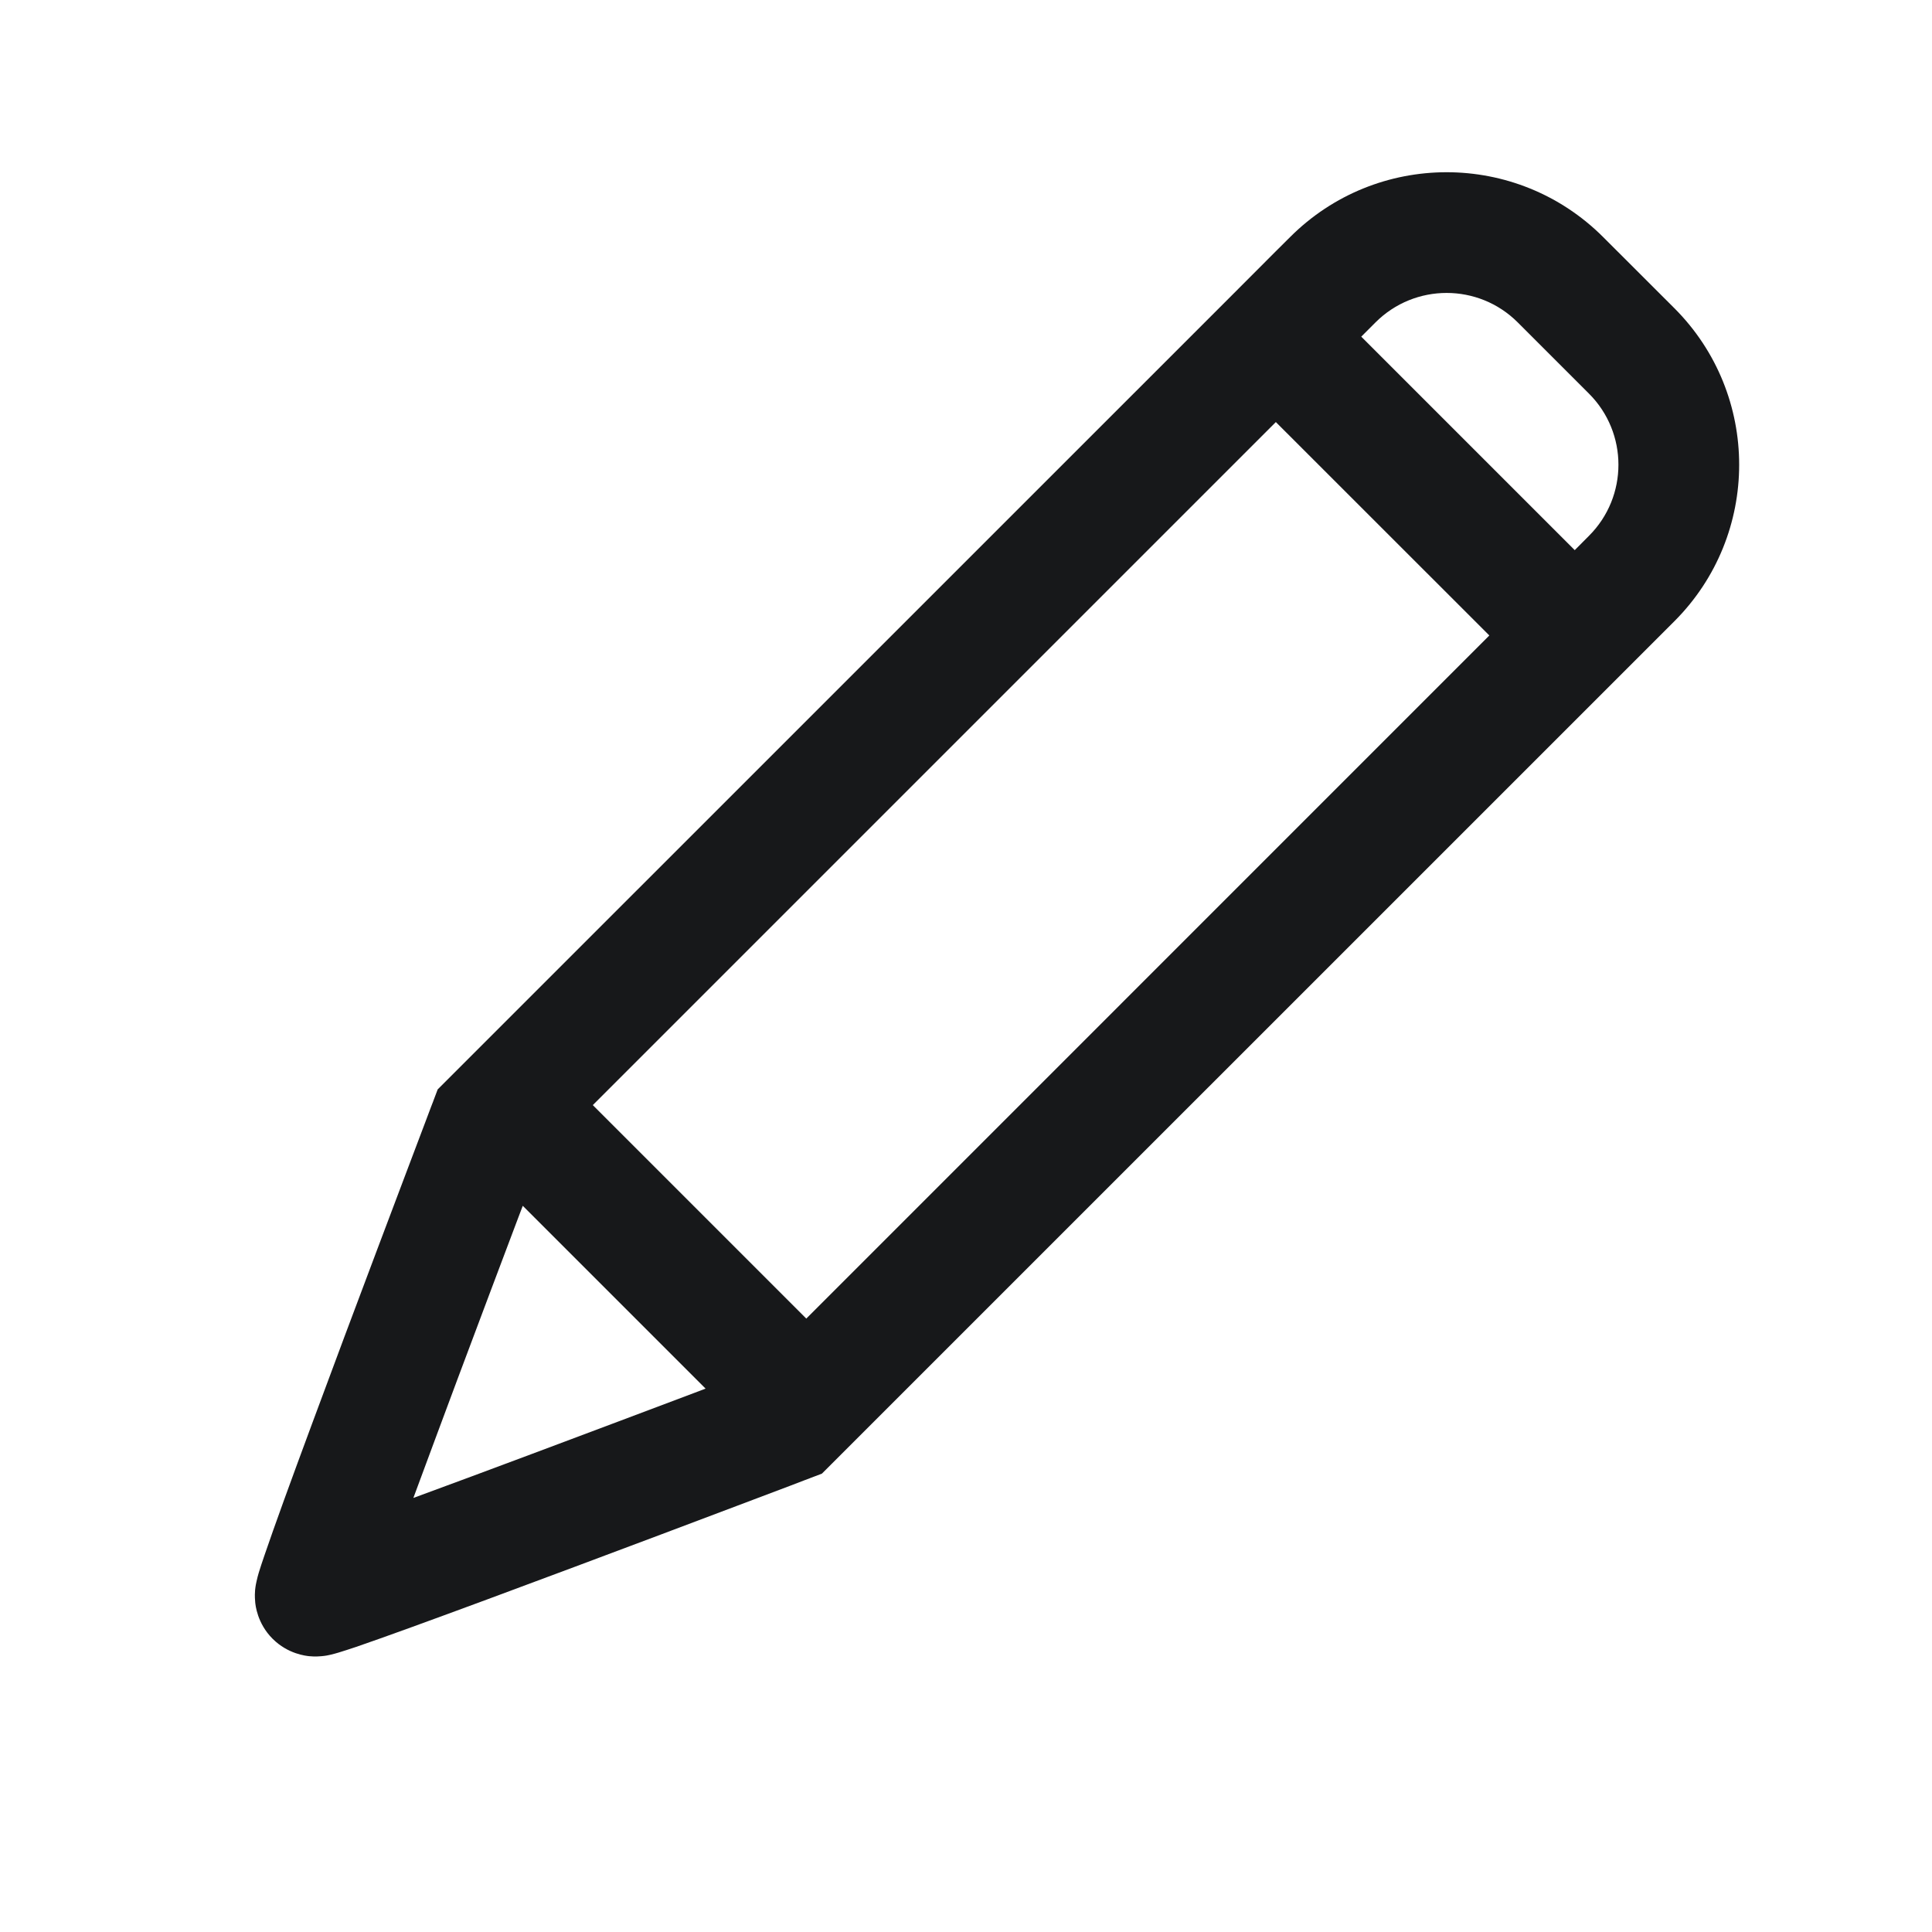 <svg width="24" height="24" viewBox="0 0 24 24" fill="none" xmlns="http://www.w3.org/2000/svg">
<path fill-rule="evenodd" clip-rule="evenodd" d="M3.17 19.901C3.173 19.936 3.194 20.165 3.386 20.357C3.579 20.55 3.807 20.57 3.843 20.574L3.846 20.574C3.915 20.581 3.969 20.576 3.992 20.574C4.043 20.57 4.084 20.561 4.1 20.557C4.14 20.548 4.178 20.537 4.205 20.529C4.265 20.511 4.341 20.486 4.425 20.458C4.596 20.399 4.834 20.315 5.111 20.214C5.668 20.012 6.404 19.739 7.136 19.465C7.869 19.191 8.6 18.916 9.147 18.709C9.421 18.605 9.649 18.519 9.809 18.459L9.994 18.388L10.043 18.37L10.056 18.365L10.059 18.364L10.06 18.363L10.06 18.363L9.794 17.662L10.06 18.363L10.21 18.306L10.324 18.192L20.092 8.425L20.799 7.718C21.873 6.644 21.873 4.902 20.799 3.828L19.915 2.945C18.841 1.871 17.1 1.871 16.026 2.945L15.849 3.121L15.319 3.652L5.551 13.419L5.437 13.533L5.38 13.684L6.081 13.95L5.38 13.684L5.38 13.684L5.38 13.685L5.379 13.688L5.374 13.7L5.355 13.749L5.285 13.935C5.225 14.094 5.138 14.322 5.035 14.596C4.828 15.144 4.552 15.875 4.278 16.607C4.005 17.339 3.731 18.075 3.529 18.632C3.429 18.91 3.344 19.147 3.286 19.319C3.257 19.403 3.232 19.479 3.214 19.538C3.206 19.566 3.195 19.604 3.187 19.643C3.183 19.66 3.174 19.701 3.169 19.751C3.167 19.774 3.163 19.829 3.17 19.898L3.17 19.901ZM16.91 4.182L17.087 4.005C17.575 3.517 18.366 3.517 18.854 4.005L19.738 4.889C20.227 5.377 20.227 6.169 19.738 6.657L19.562 6.834L16.91 4.182ZM8.617 17.306L8.765 17.25L6.494 14.979L6.438 15.126C6.231 15.673 5.957 16.402 5.683 17.133C5.492 17.646 5.301 18.158 5.135 18.608C5.585 18.443 6.098 18.252 6.611 18.06C7.341 17.787 8.07 17.512 8.617 17.306ZM10.016 16.38L7.364 13.728L15.849 5.243L18.501 7.894L10.016 16.38Z" fill="#17181A"/>
</svg>
